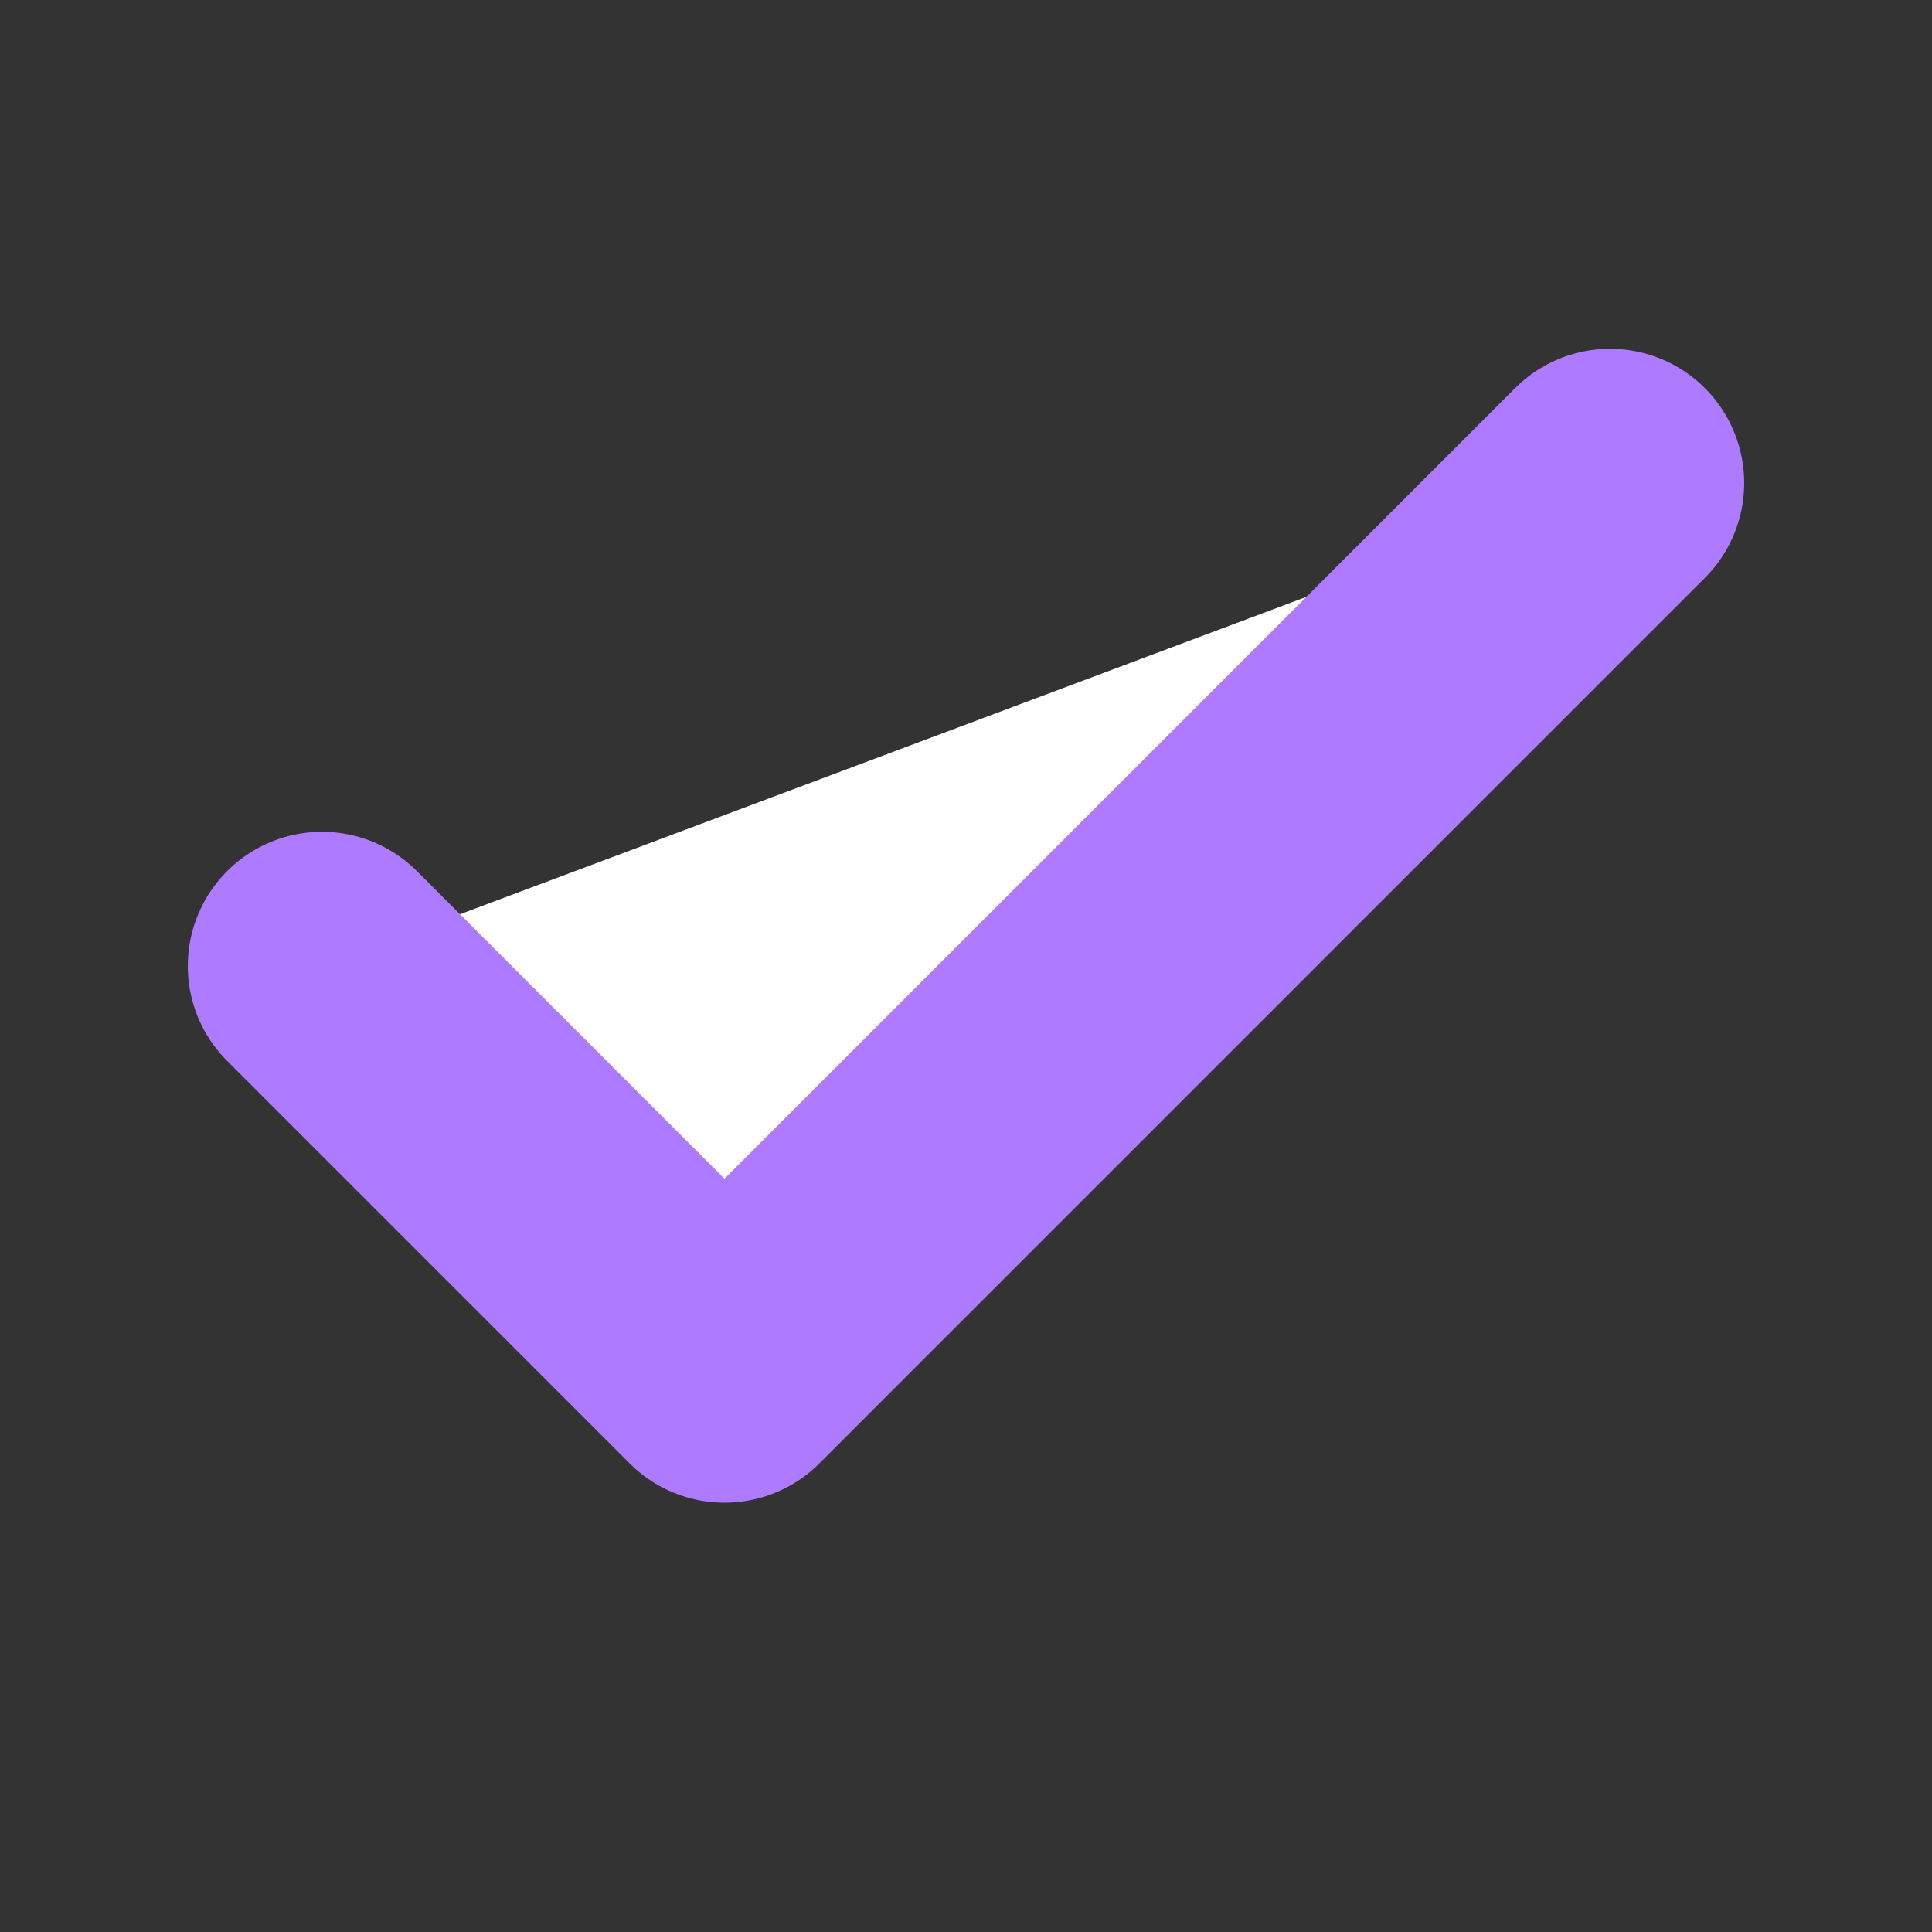 <svg width="12" height="12" viewBox="0 0 12 12" fill="none" xmlns="http://www.w3.org/2000/svg">
<rect x="0" y="0" width="12" height="12" fill="#333333" stroke="none"/>
<path d="M10 3L4.5 8.5L2 6" fill="white"/>
<path d="M10 3L4.5 8.5L2 6" stroke="#AE7AFF" stroke-width="1.667" stroke-linecap="round" stroke-linejoin="round"/>
</svg>
